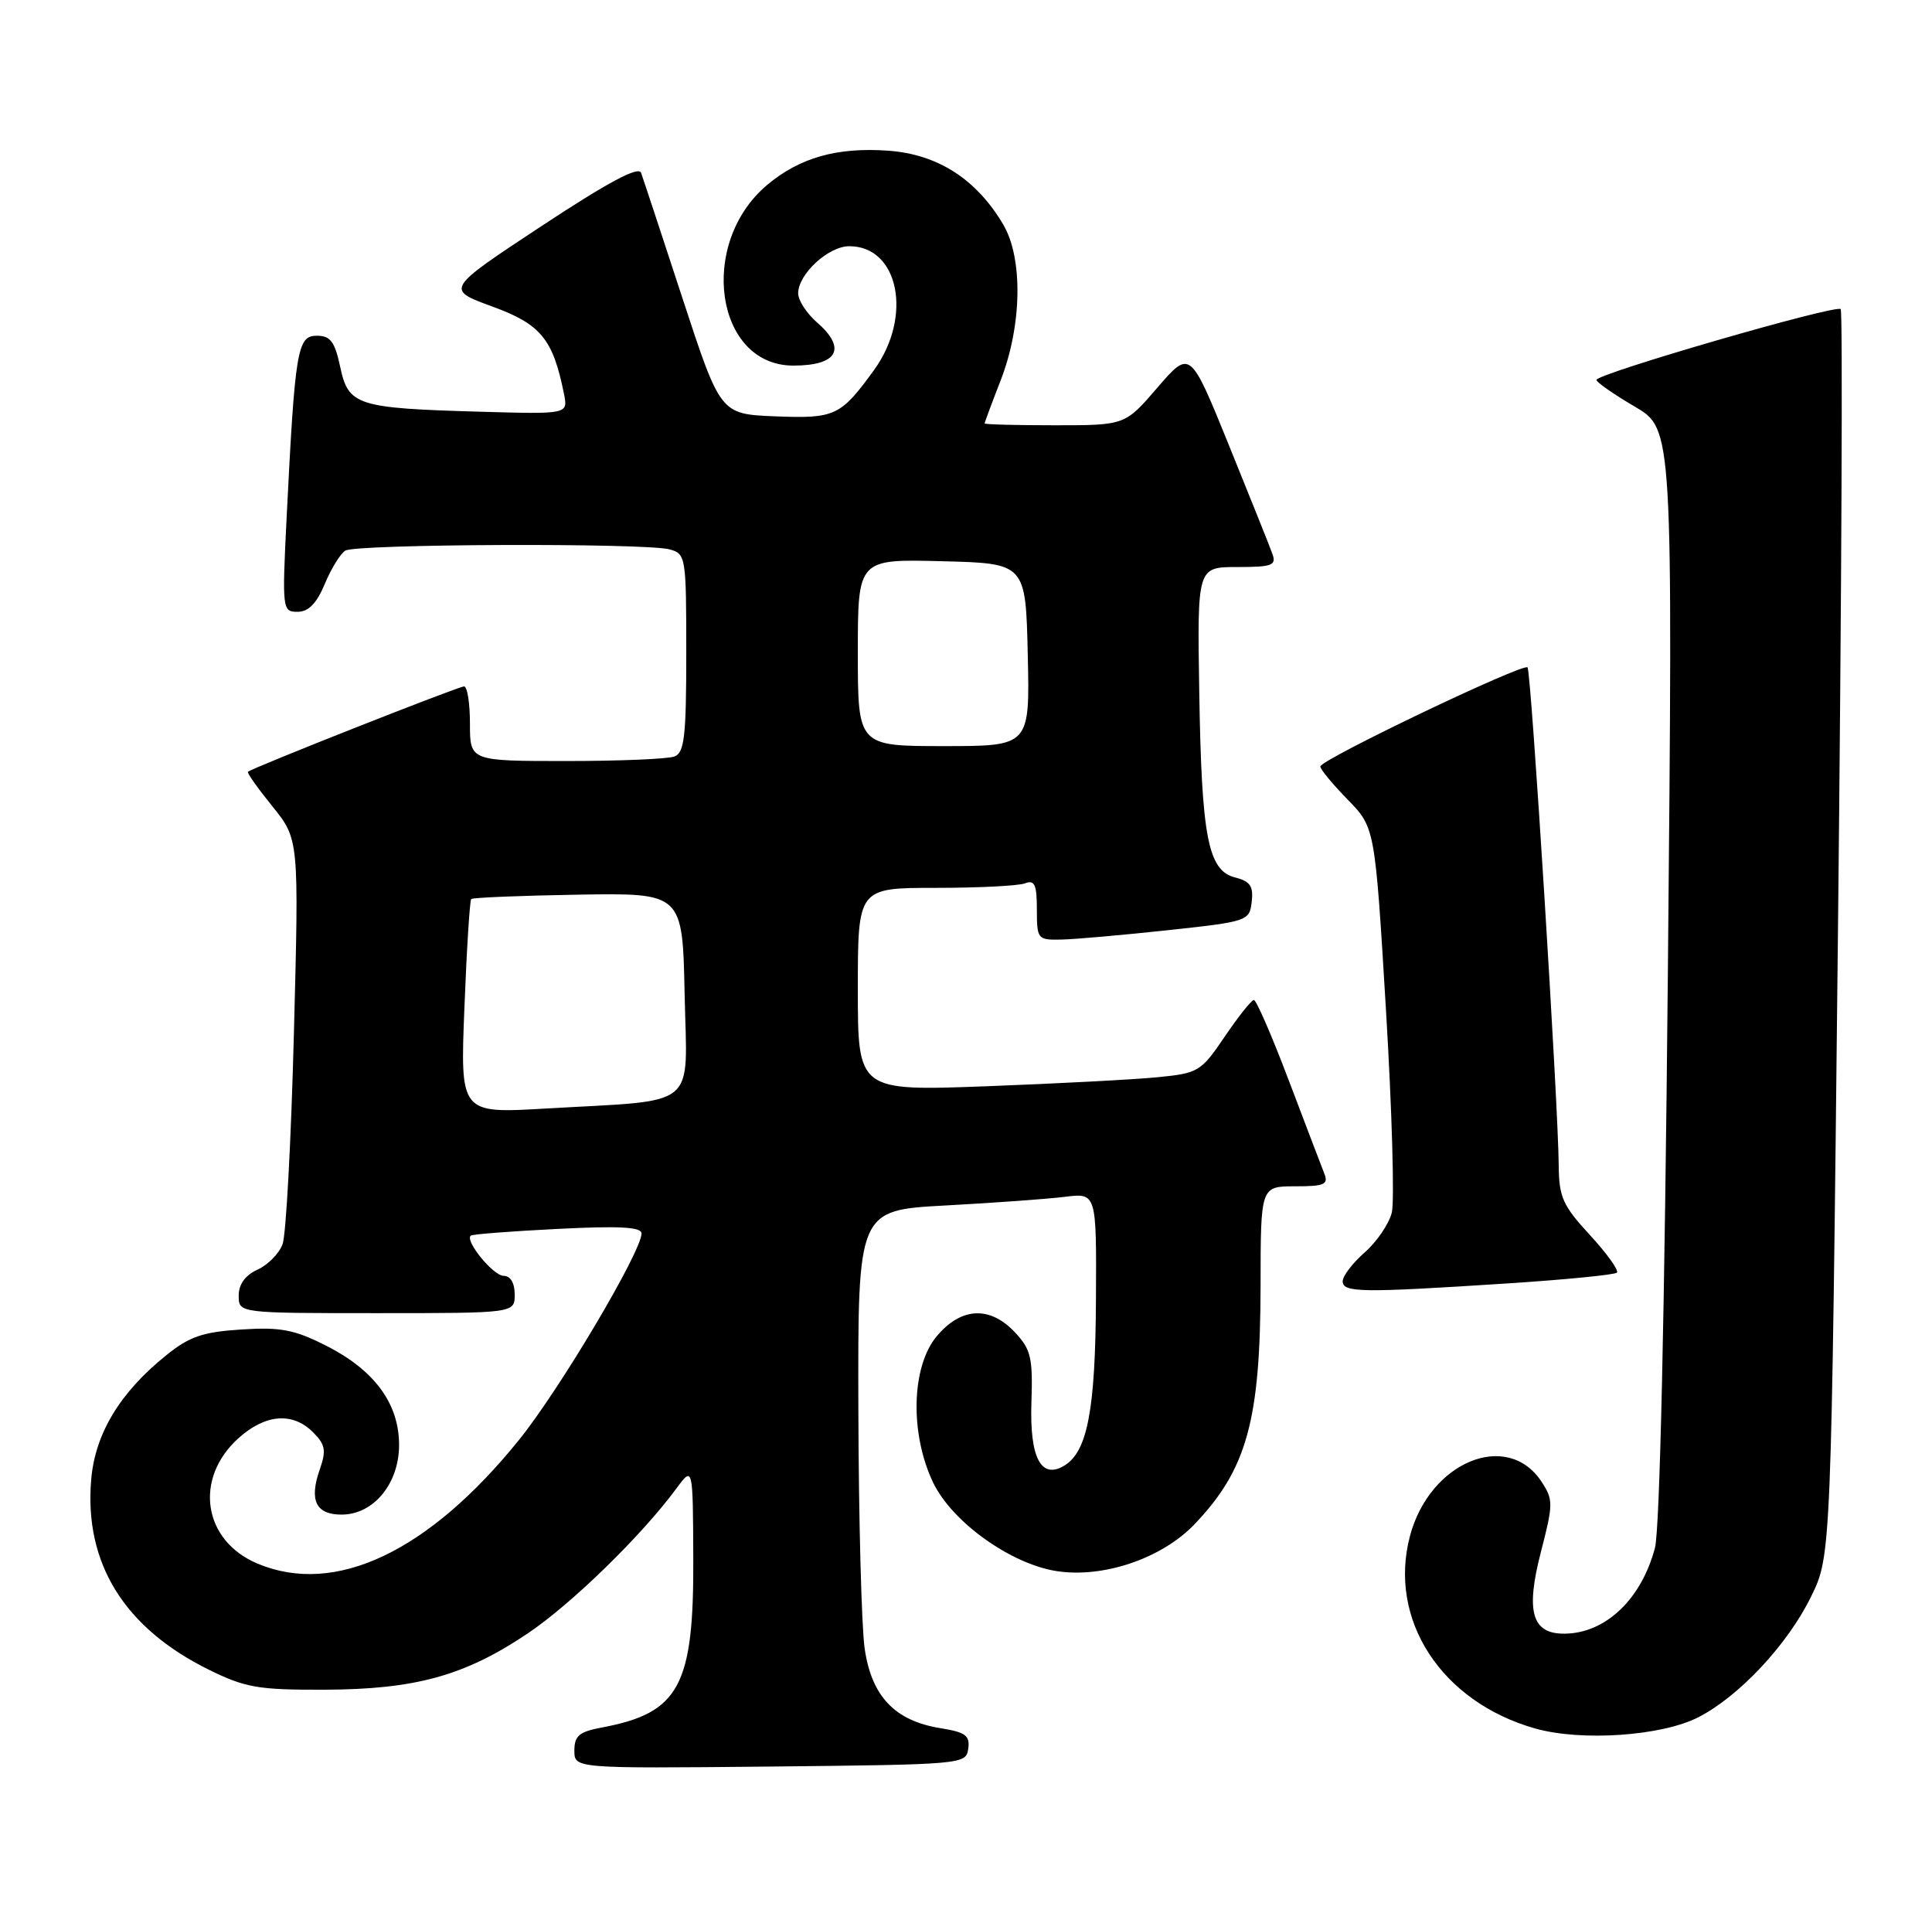 <?xml version="1.0" encoding="UTF-8" standalone="no"?>
<!DOCTYPE svg PUBLIC "-//W3C//DTD SVG 1.1//EN" "http://www.w3.org/Graphics/SVG/1.1/DTD/svg11.dtd" >
<svg xmlns="http://www.w3.org/2000/svg" xmlns:xlink="http://www.w3.org/1999/xlink" version="1.1" viewBox="0 0 259 256">
 <g >
 <path fill="currentColor"
d=" M 129.80 234.39 C 130.05 232.62 129.45 232.17 126.10 231.63 C 119.96 230.65 116.83 227.36 115.91 220.92 C 115.49 217.94 115.11 203.51 115.07 188.85 C 115.00 162.20 115.00 162.20 126.75 161.57 C 133.21 161.22 140.41 160.70 142.75 160.41 C 147.00 159.88 147.00 159.88 146.92 174.19 C 146.85 188.84 145.79 194.47 142.77 196.38 C 139.59 198.38 138.02 195.45 138.27 187.98 C 138.47 181.98 138.21 180.87 136.08 178.59 C 132.72 175.00 128.87 175.18 125.59 179.08 C 122.16 183.15 121.95 192.19 125.12 198.76 C 127.67 204.01 135.47 209.60 141.62 210.57 C 147.88 211.55 155.74 208.89 160.14 204.29 C 167.15 196.95 168.97 190.38 168.99 172.25 C 169.00 159.00 169.00 159.00 173.61 159.00 C 177.59 159.00 178.12 158.76 177.52 157.25 C 177.14 156.29 174.99 150.66 172.75 144.75 C 170.51 138.84 168.41 134.01 168.09 134.03 C 167.76 134.04 166.01 136.25 164.19 138.93 C 161.00 143.63 160.66 143.84 155.19 144.38 C 152.06 144.69 141.74 145.23 132.25 145.59 C 115.00 146.23 115.00 146.23 115.00 132.61 C 115.00 119.00 115.00 119.00 125.42 119.00 C 131.15 119.00 136.55 118.73 137.42 118.39 C 138.70 117.90 139.00 118.56 139.00 121.89 C 139.00 125.87 139.10 126.00 142.25 125.93 C 144.04 125.90 150.45 125.33 156.50 124.68 C 167.28 123.52 167.51 123.44 167.80 120.87 C 168.05 118.78 167.60 118.12 165.59 117.61 C 161.94 116.70 161.08 112.23 160.77 92.75 C 160.50 76.00 160.50 76.00 165.86 76.00 C 170.53 76.00 171.13 75.78 170.58 74.25 C 170.24 73.29 167.61 66.73 164.75 59.68 C 159.55 46.87 159.55 46.87 155.18 51.93 C 150.82 57.00 150.82 57.00 141.41 57.00 C 136.23 57.00 132.00 56.89 132.00 56.75 C 132.00 56.61 132.96 54.02 134.14 51.00 C 137.01 43.62 137.16 34.63 134.50 30.11 C 130.91 24.02 125.72 20.68 119.09 20.20 C 112.23 19.70 107.19 21.13 102.84 24.79 C 93.51 32.64 95.89 49.00 106.35 49.00 C 112.32 49.00 113.56 46.71 109.50 43.19 C 108.13 41.99 107.00 40.25 107.00 39.32 C 107.00 36.74 111.05 33.00 113.85 33.00 C 120.50 33.00 122.38 42.42 117.17 49.60 C 112.68 55.78 111.95 56.12 103.88 55.80 C 96.58 55.50 96.58 55.50 91.50 40.00 C 88.71 31.47 86.21 23.90 85.94 23.16 C 85.59 22.24 81.50 24.43 72.58 30.31 C 59.72 38.79 59.72 38.79 65.99 41.08 C 72.50 43.45 74.14 45.45 75.61 52.81 C 76.15 55.52 76.15 55.52 64.33 55.18 C 47.84 54.71 46.71 54.35 45.61 49.19 C 44.88 45.77 44.30 45.00 42.46 45.00 C 39.86 45.00 39.55 46.87 38.43 69.25 C 37.81 81.71 37.85 82.00 39.89 82.00 C 41.35 82.00 42.44 80.89 43.53 78.29 C 44.38 76.24 45.62 74.22 46.29 73.80 C 47.71 72.90 86.45 72.75 89.75 73.63 C 91.94 74.22 92.00 74.59 92.00 87.51 C 92.00 98.69 91.75 100.88 90.42 101.39 C 89.55 101.73 83.02 102.00 75.92 102.00 C 63.00 102.00 63.00 102.00 63.00 97.00 C 63.00 94.25 62.65 92.00 62.21 92.00 C 61.46 92.00 33.78 102.93 33.24 103.44 C 33.09 103.58 34.57 105.67 36.53 108.09 C 40.08 112.50 40.08 112.50 39.40 138.50 C 39.03 152.80 38.35 165.52 37.88 166.76 C 37.42 168.01 35.91 169.54 34.52 170.17 C 32.87 170.92 32.00 172.13 32.00 173.66 C 32.00 176.00 32.00 176.00 50.50 176.00 C 69.00 176.00 69.00 176.00 69.00 173.50 C 69.00 171.96 68.43 171.00 67.52 171.00 C 66.13 171.00 62.29 166.31 63.11 165.61 C 63.33 165.42 68.56 165.02 74.75 164.71 C 83.05 164.29 86.00 164.45 86.00 165.32 C 86.00 167.75 75.02 186.26 69.57 193.00 C 57.45 208.00 44.94 213.93 34.55 209.58 C 27.21 206.52 25.94 198.19 31.98 192.75 C 35.57 189.52 39.23 189.23 41.96 191.96 C 43.62 193.62 43.76 194.40 42.86 196.97 C 41.42 201.10 42.35 203.00 45.79 203.00 C 50.08 203.00 53.50 198.85 53.50 193.67 C 53.50 188.13 50.21 183.65 43.74 180.37 C 39.47 178.21 37.63 177.85 32.36 178.19 C 27.19 178.52 25.40 179.13 22.29 181.64 C 16.06 186.65 12.73 192.18 12.22 198.36 C 11.29 209.54 16.68 218.21 28.00 223.79 C 32.89 226.20 34.61 226.50 43.50 226.47 C 55.67 226.43 62.30 224.60 70.71 218.95 C 76.58 215.02 86.06 205.78 90.69 199.48 C 92.89 196.50 92.89 196.50 92.94 208.85 C 93.02 225.96 91.07 229.58 80.72 231.53 C 77.65 232.10 77.00 232.64 77.00 234.63 C 77.00 237.03 77.00 237.03 103.25 236.77 C 129.11 236.50 129.50 236.47 129.80 234.39 Z  M 227.66 230.17 C 233.14 227.37 239.64 220.42 242.78 214.01 C 245.49 208.50 245.49 208.50 246.39 125.23 C 246.88 79.43 247.05 41.72 246.76 41.43 C 246.12 40.78 213.99 50.10 214.02 50.92 C 214.03 51.24 216.34 52.85 219.16 54.50 C 224.27 57.50 224.27 57.50 223.59 130.50 C 223.16 176.01 222.51 204.99 221.86 207.46 C 220.04 214.34 215.25 218.89 209.79 218.96 C 205.36 219.02 204.49 216.03 206.58 207.97 C 208.23 201.58 208.24 201.01 206.66 198.60 C 202.08 191.62 191.66 195.91 189.02 205.86 C 186.04 217.08 193.22 228.11 205.81 231.67 C 212.01 233.42 222.74 232.68 227.66 230.17 Z  M 201.87 172.03 C 209.77 171.52 216.47 170.86 216.76 170.57 C 217.05 170.28 215.43 168.02 213.15 165.54 C 209.51 161.60 209.00 160.45 208.96 156.27 C 208.90 148.01 205.26 89.93 204.78 89.45 C 204.18 88.84 177.00 101.83 177.00 102.73 C 177.00 103.11 178.65 105.11 180.67 107.17 C 184.33 110.93 184.33 110.93 185.80 135.36 C 186.61 148.80 186.96 161.03 186.58 162.53 C 186.20 164.04 184.57 166.44 182.95 167.86 C 181.33 169.28 180.00 171.02 180.00 171.72 C 180.00 173.25 182.42 173.29 201.87 172.03 Z  M 62.26 135.04 C 62.56 127.24 62.98 120.69 63.17 120.50 C 63.36 120.30 69.82 120.04 77.51 119.91 C 91.50 119.68 91.50 119.68 91.78 133.25 C 92.10 148.88 93.94 147.37 73.10 148.58 C 61.69 149.24 61.69 149.24 62.26 135.04 Z  M 115.00 87.47 C 115.00 74.93 115.00 74.93 126.25 75.22 C 137.50 75.50 137.50 75.50 137.78 87.75 C 138.06 100.00 138.06 100.00 126.53 100.00 C 115.00 100.00 115.00 100.00 115.00 87.47 Z "/>
</g>
</svg>